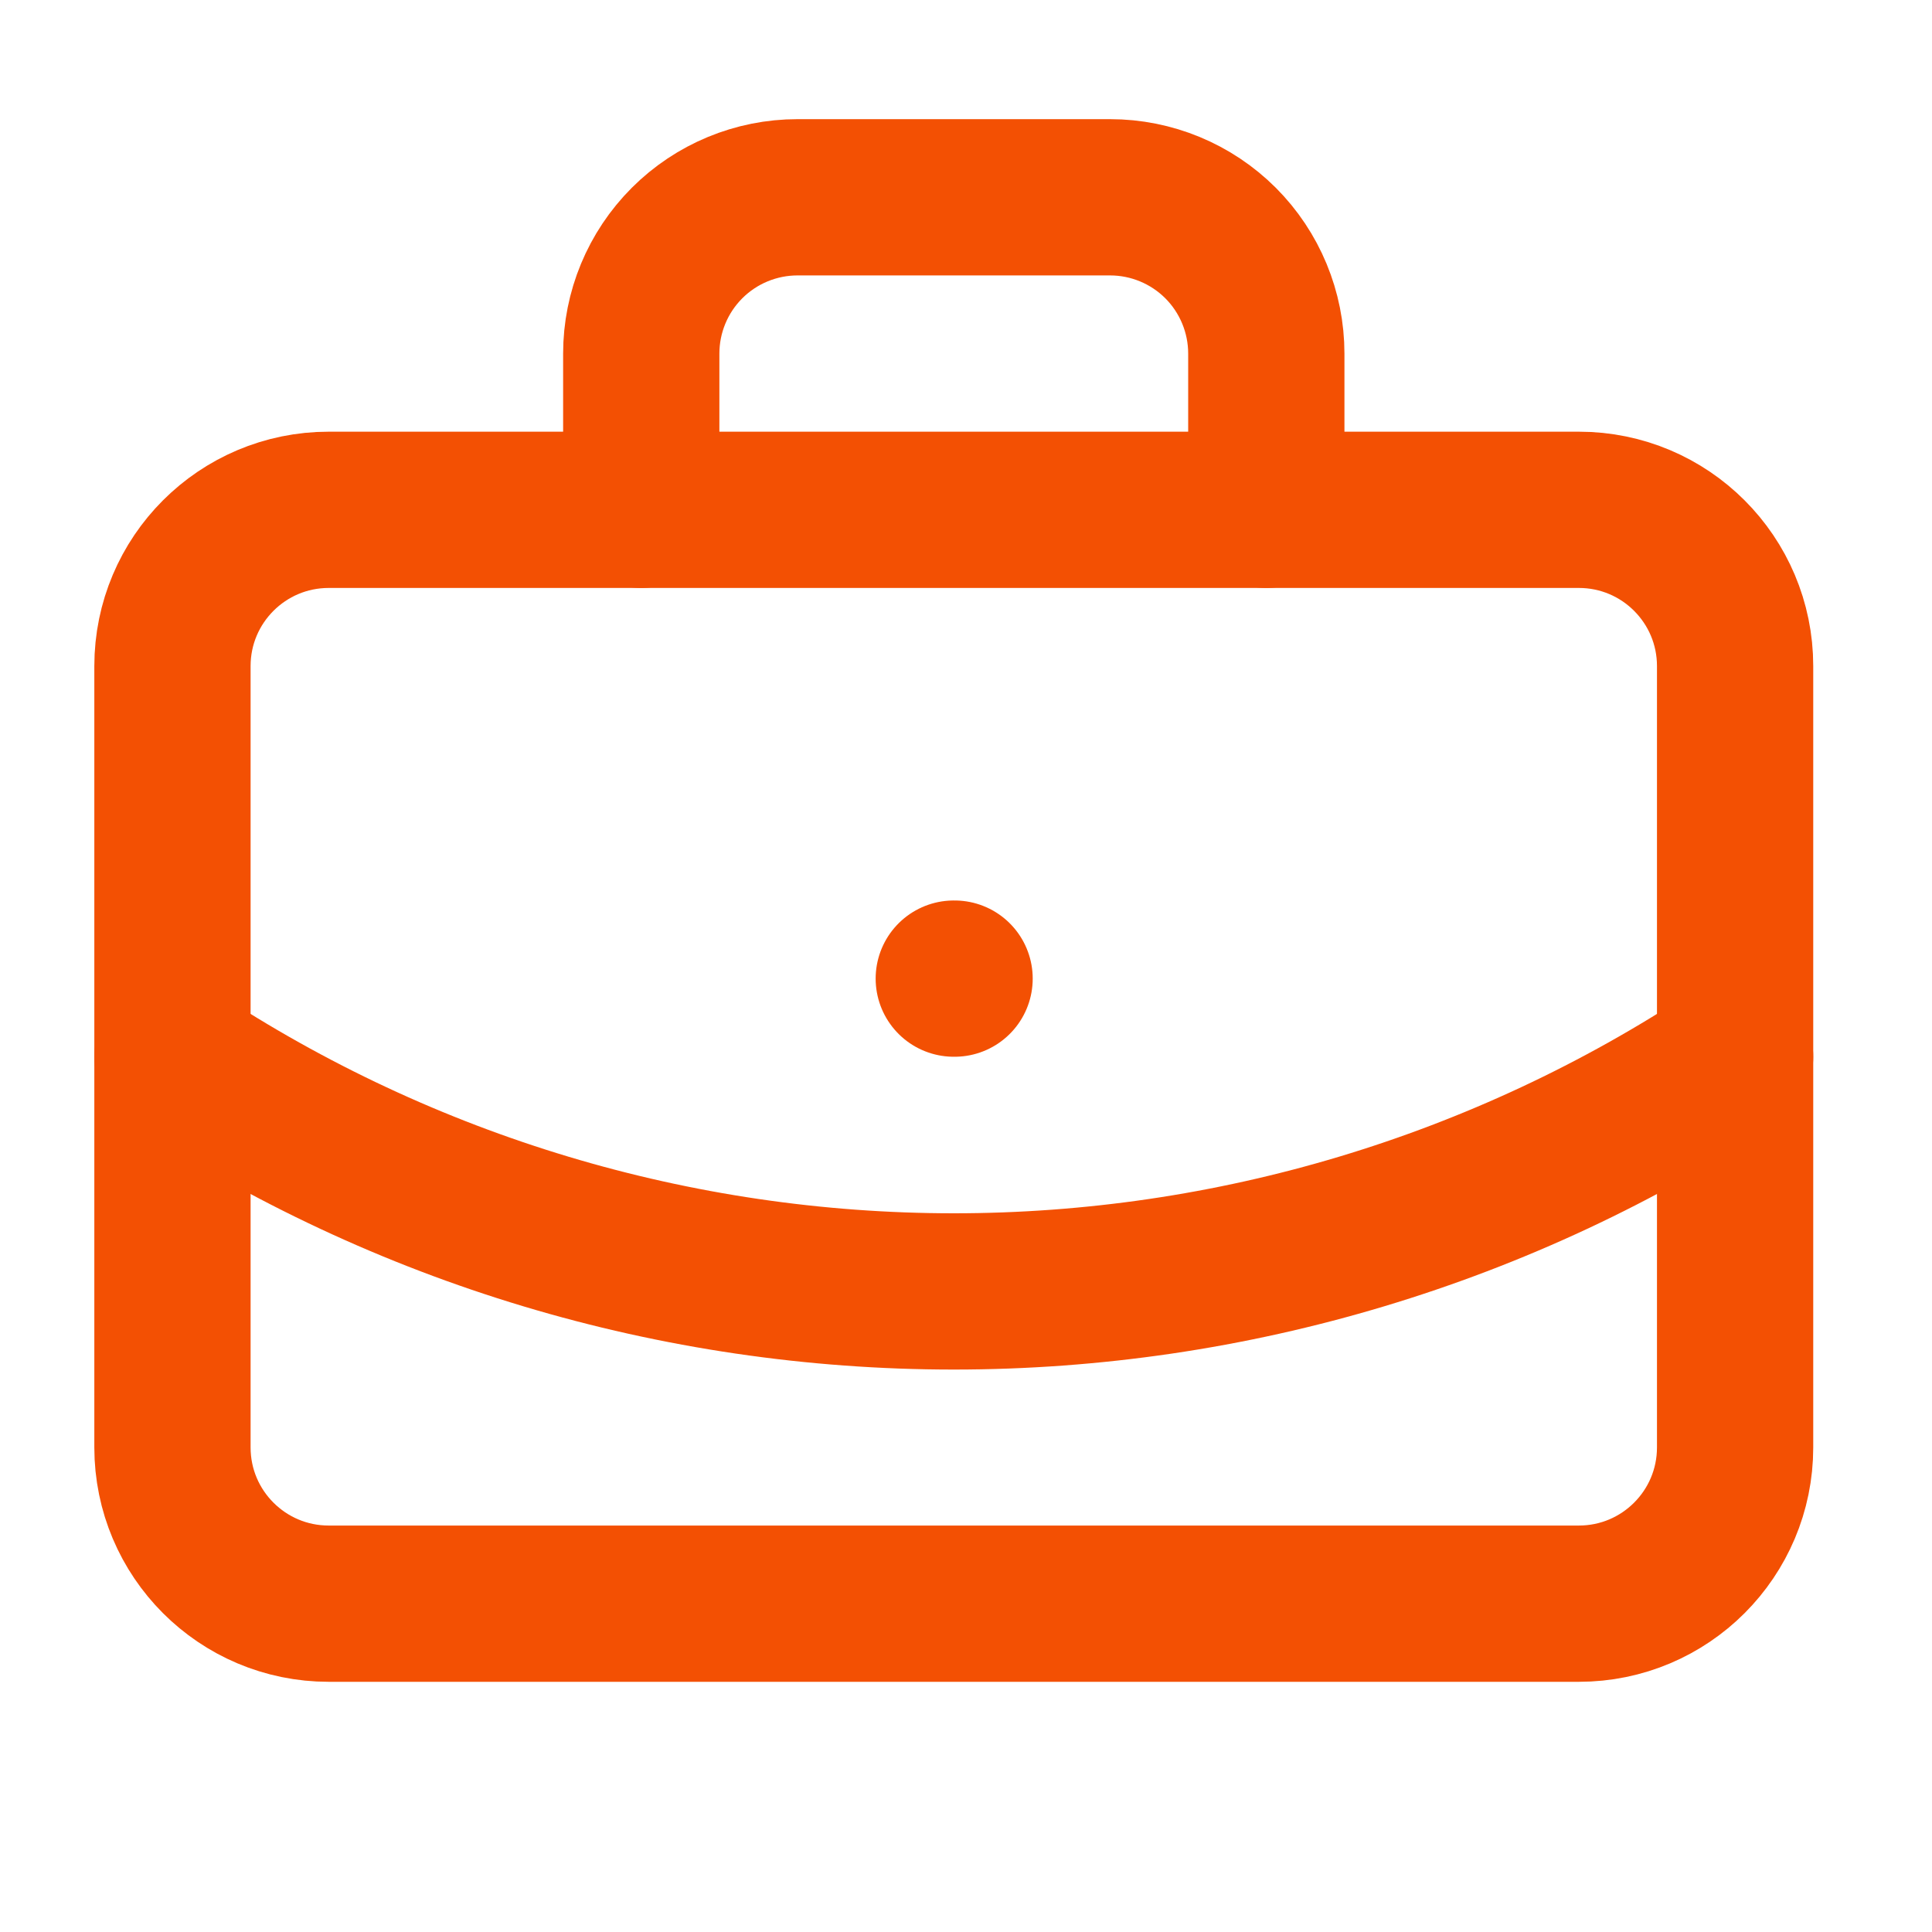 <svg width="34" height="34" viewBox="0 0 34 34" fill="none" xmlns="http://www.w3.org/2000/svg">
<path d="M16.785 17.222H16.799" stroke="#F35003" stroke-width="2.75" stroke-linecap="round" stroke-linejoin="round"/>
<path d="M22.285 8.972V6.222C22.285 5.493 21.995 4.793 21.48 4.277C20.964 3.762 20.265 3.472 19.535 3.472H14.035C13.306 3.472 12.606 3.762 12.091 4.277C11.575 4.793 11.285 5.493 11.285 6.222V8.972" stroke="#F35003" stroke-width="2.75" stroke-linecap="round" stroke-linejoin="round"/>
<path d="M30.535 18.597C26.455 21.291 21.674 22.727 16.785 22.727C11.896 22.727 7.115 21.291 3.035 18.597" stroke="#F35003" stroke-width="2.75" stroke-linecap="round" stroke-linejoin="round"/>
<path d="M27.785 8.972H5.785C4.266 8.972 3.035 10.203 3.035 11.722V25.472C3.035 26.991 4.266 28.222 5.785 28.222H27.785C29.304 28.222 30.535 26.991 30.535 25.472V11.722C30.535 10.203 29.304 8.972 27.785 8.972Z" stroke="#F35003" stroke-width="2.75" stroke-linecap="round" stroke-linejoin="round"/>
</svg>
